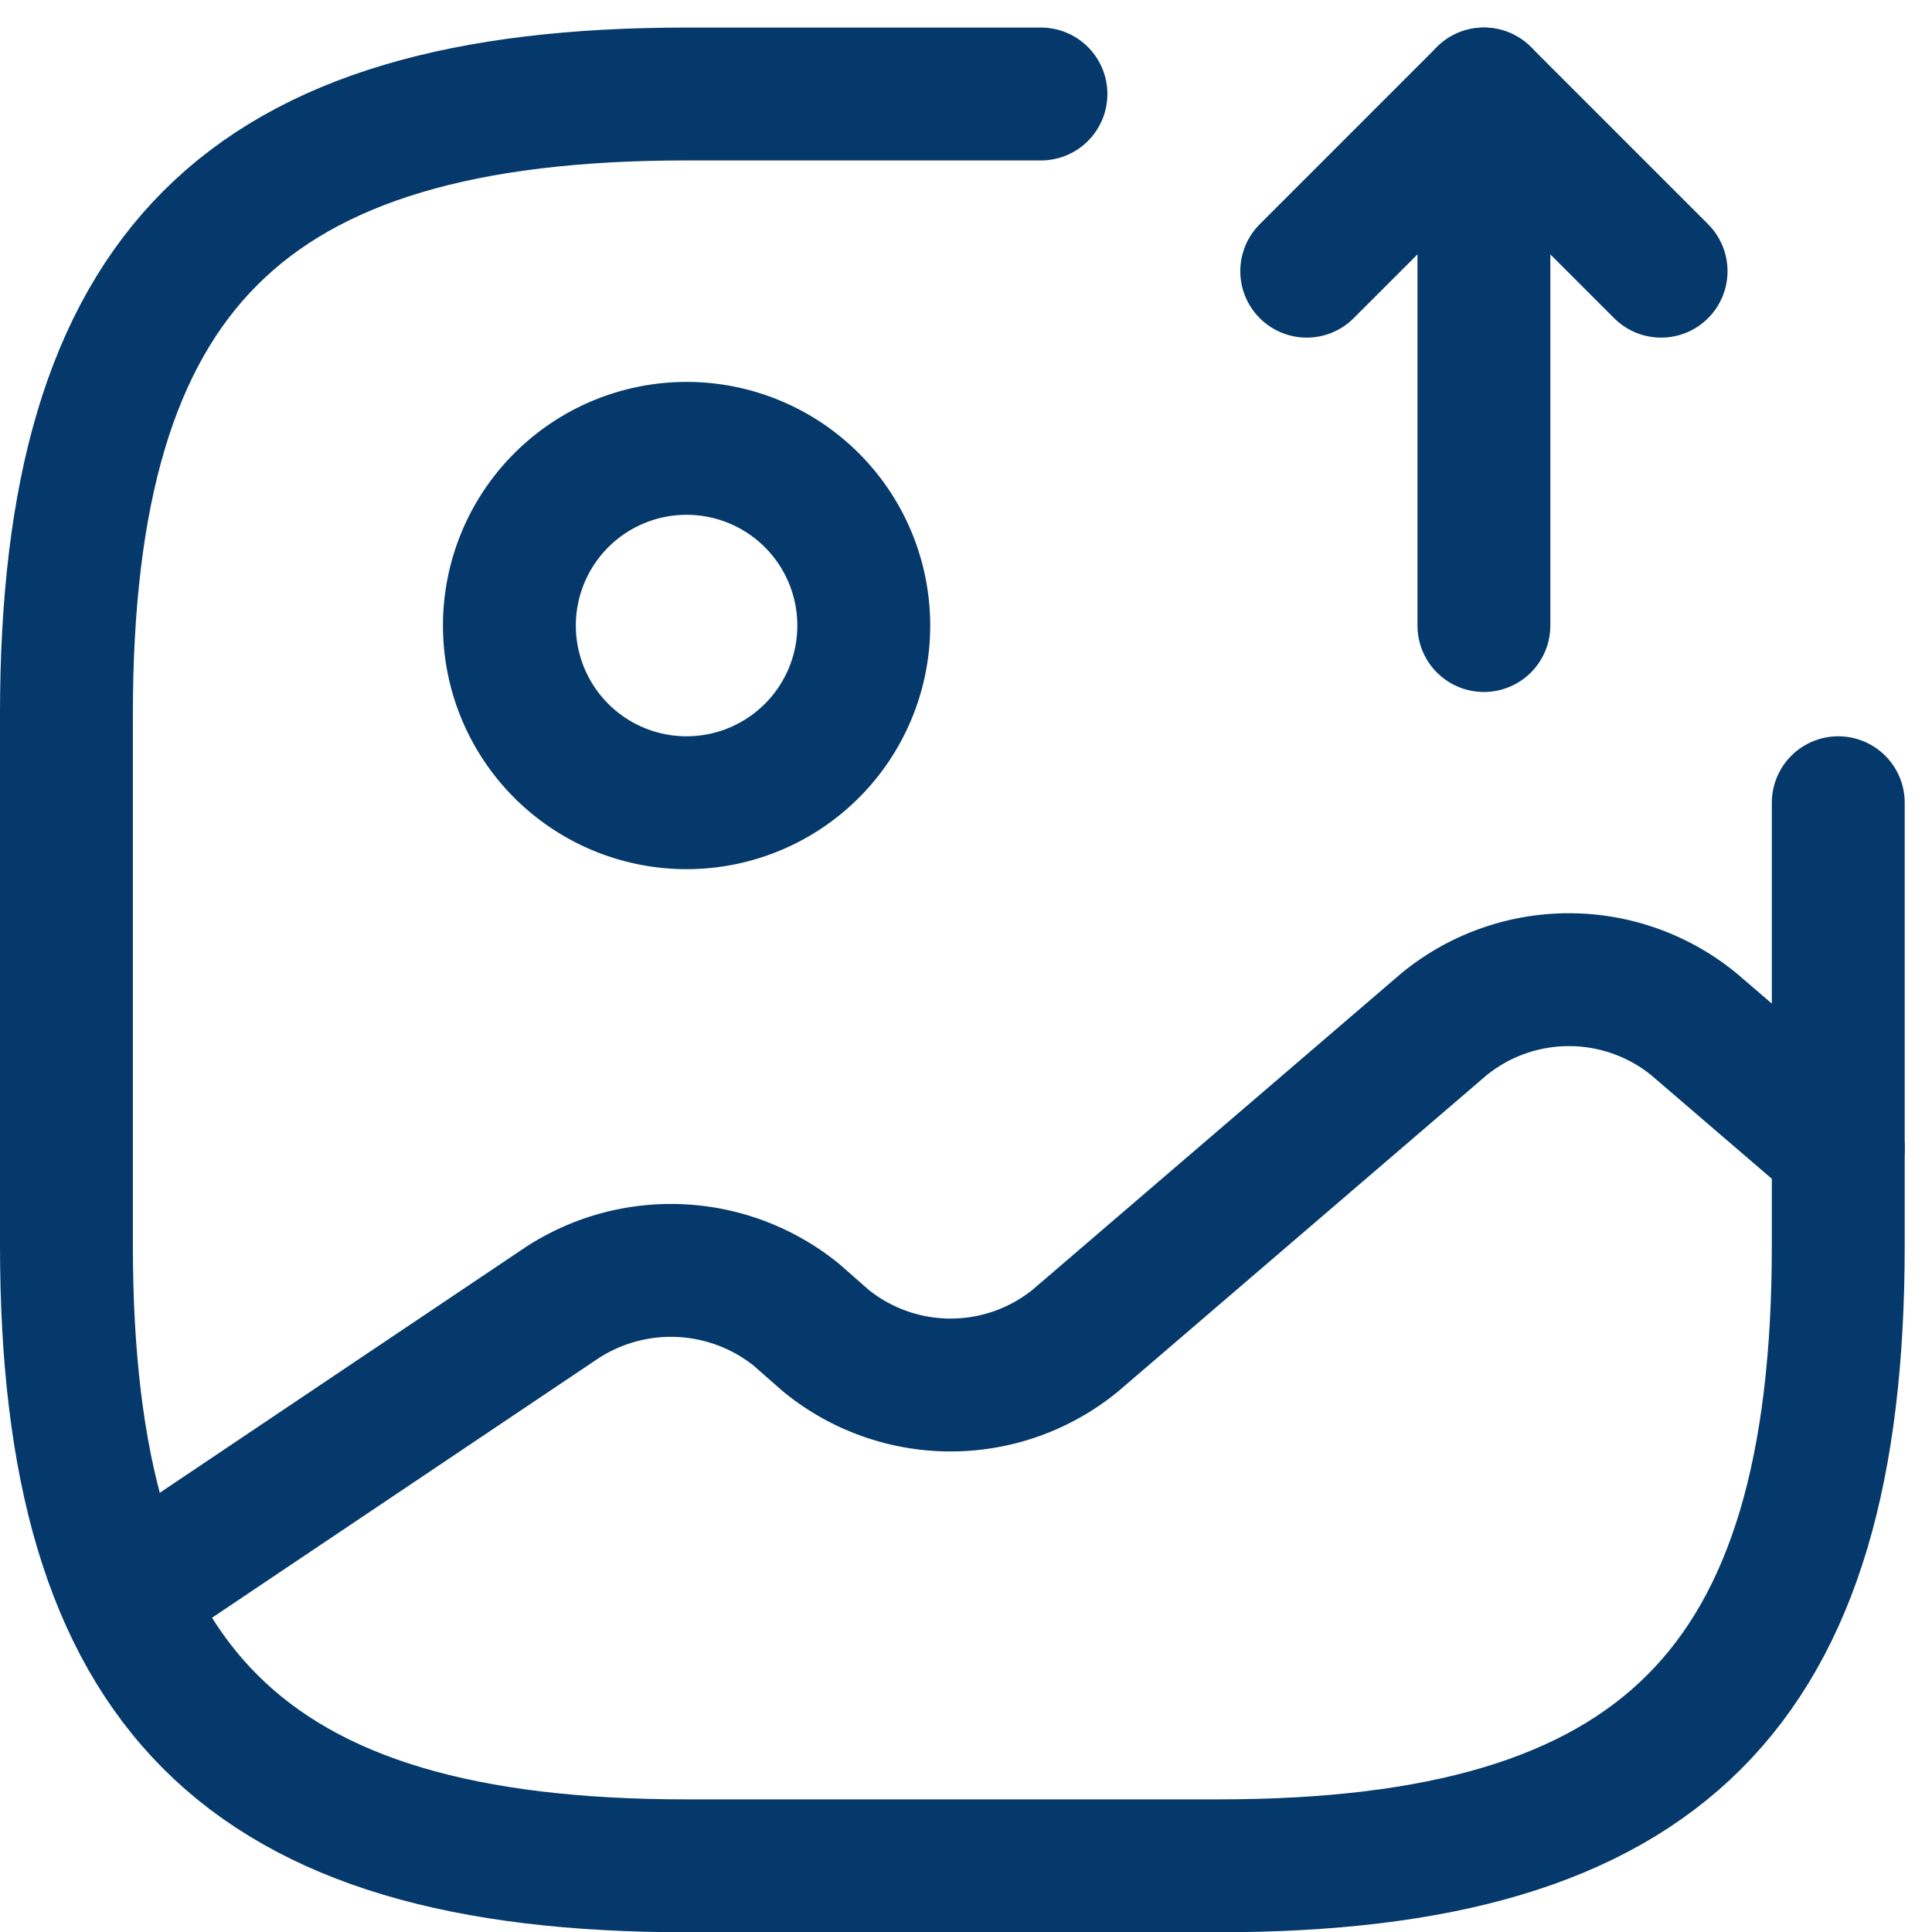 <svg xmlns="http://www.w3.org/2000/svg" width="21.808" height="21.811" viewBox="0 0 21.808 21.811">
  <g id="Group_24203" data-name="Group 24203" transform="translate(-1.25 -68.939)">
    <path id="Path_13978" data-name="Path 13978" d="M9,78a2,2,0,1,0-2-2A2,2,0,0,0,9,78Z" fill="none" stroke="#05396b" stroke-linecap="round" stroke-linejoin="round" stroke-width="1.5"/>
    <path id="Path_13979" data-name="Path 13979" d="M13,70H9c-5,0-7,2-7,7v6c0,5,2,7,7,7h6c5,0,7-2,7-7V78" fill="none" stroke="#05396b" stroke-linecap="round" stroke-linejoin="round" stroke-width="1.5"/>
    <path id="Path_13980" data-name="Path 13980" d="M18,76V70l2,2" fill="none" stroke="#05396b" stroke-linecap="round" stroke-linejoin="round" stroke-width="1.5"/>
    <path id="Path_13981" data-name="Path 13981" d="M18,70l-2,2" fill="none" stroke="#05396b" stroke-linecap="round" stroke-linejoin="round" stroke-width="1.5"/>
    <path id="Path_13982" data-name="Path 13982" d="M2.67,86.95,7.6,83.64a2.253,2.253,0,0,1,2.64.14l.33.29a2.229,2.229,0,0,0,2.82,0l4.16-3.57a2.229,2.229,0,0,1,2.82,0L22,81.9" fill="none" stroke="#05396b" stroke-linecap="round" stroke-linejoin="round" stroke-width="1.5"/>
  </g>
</svg>
